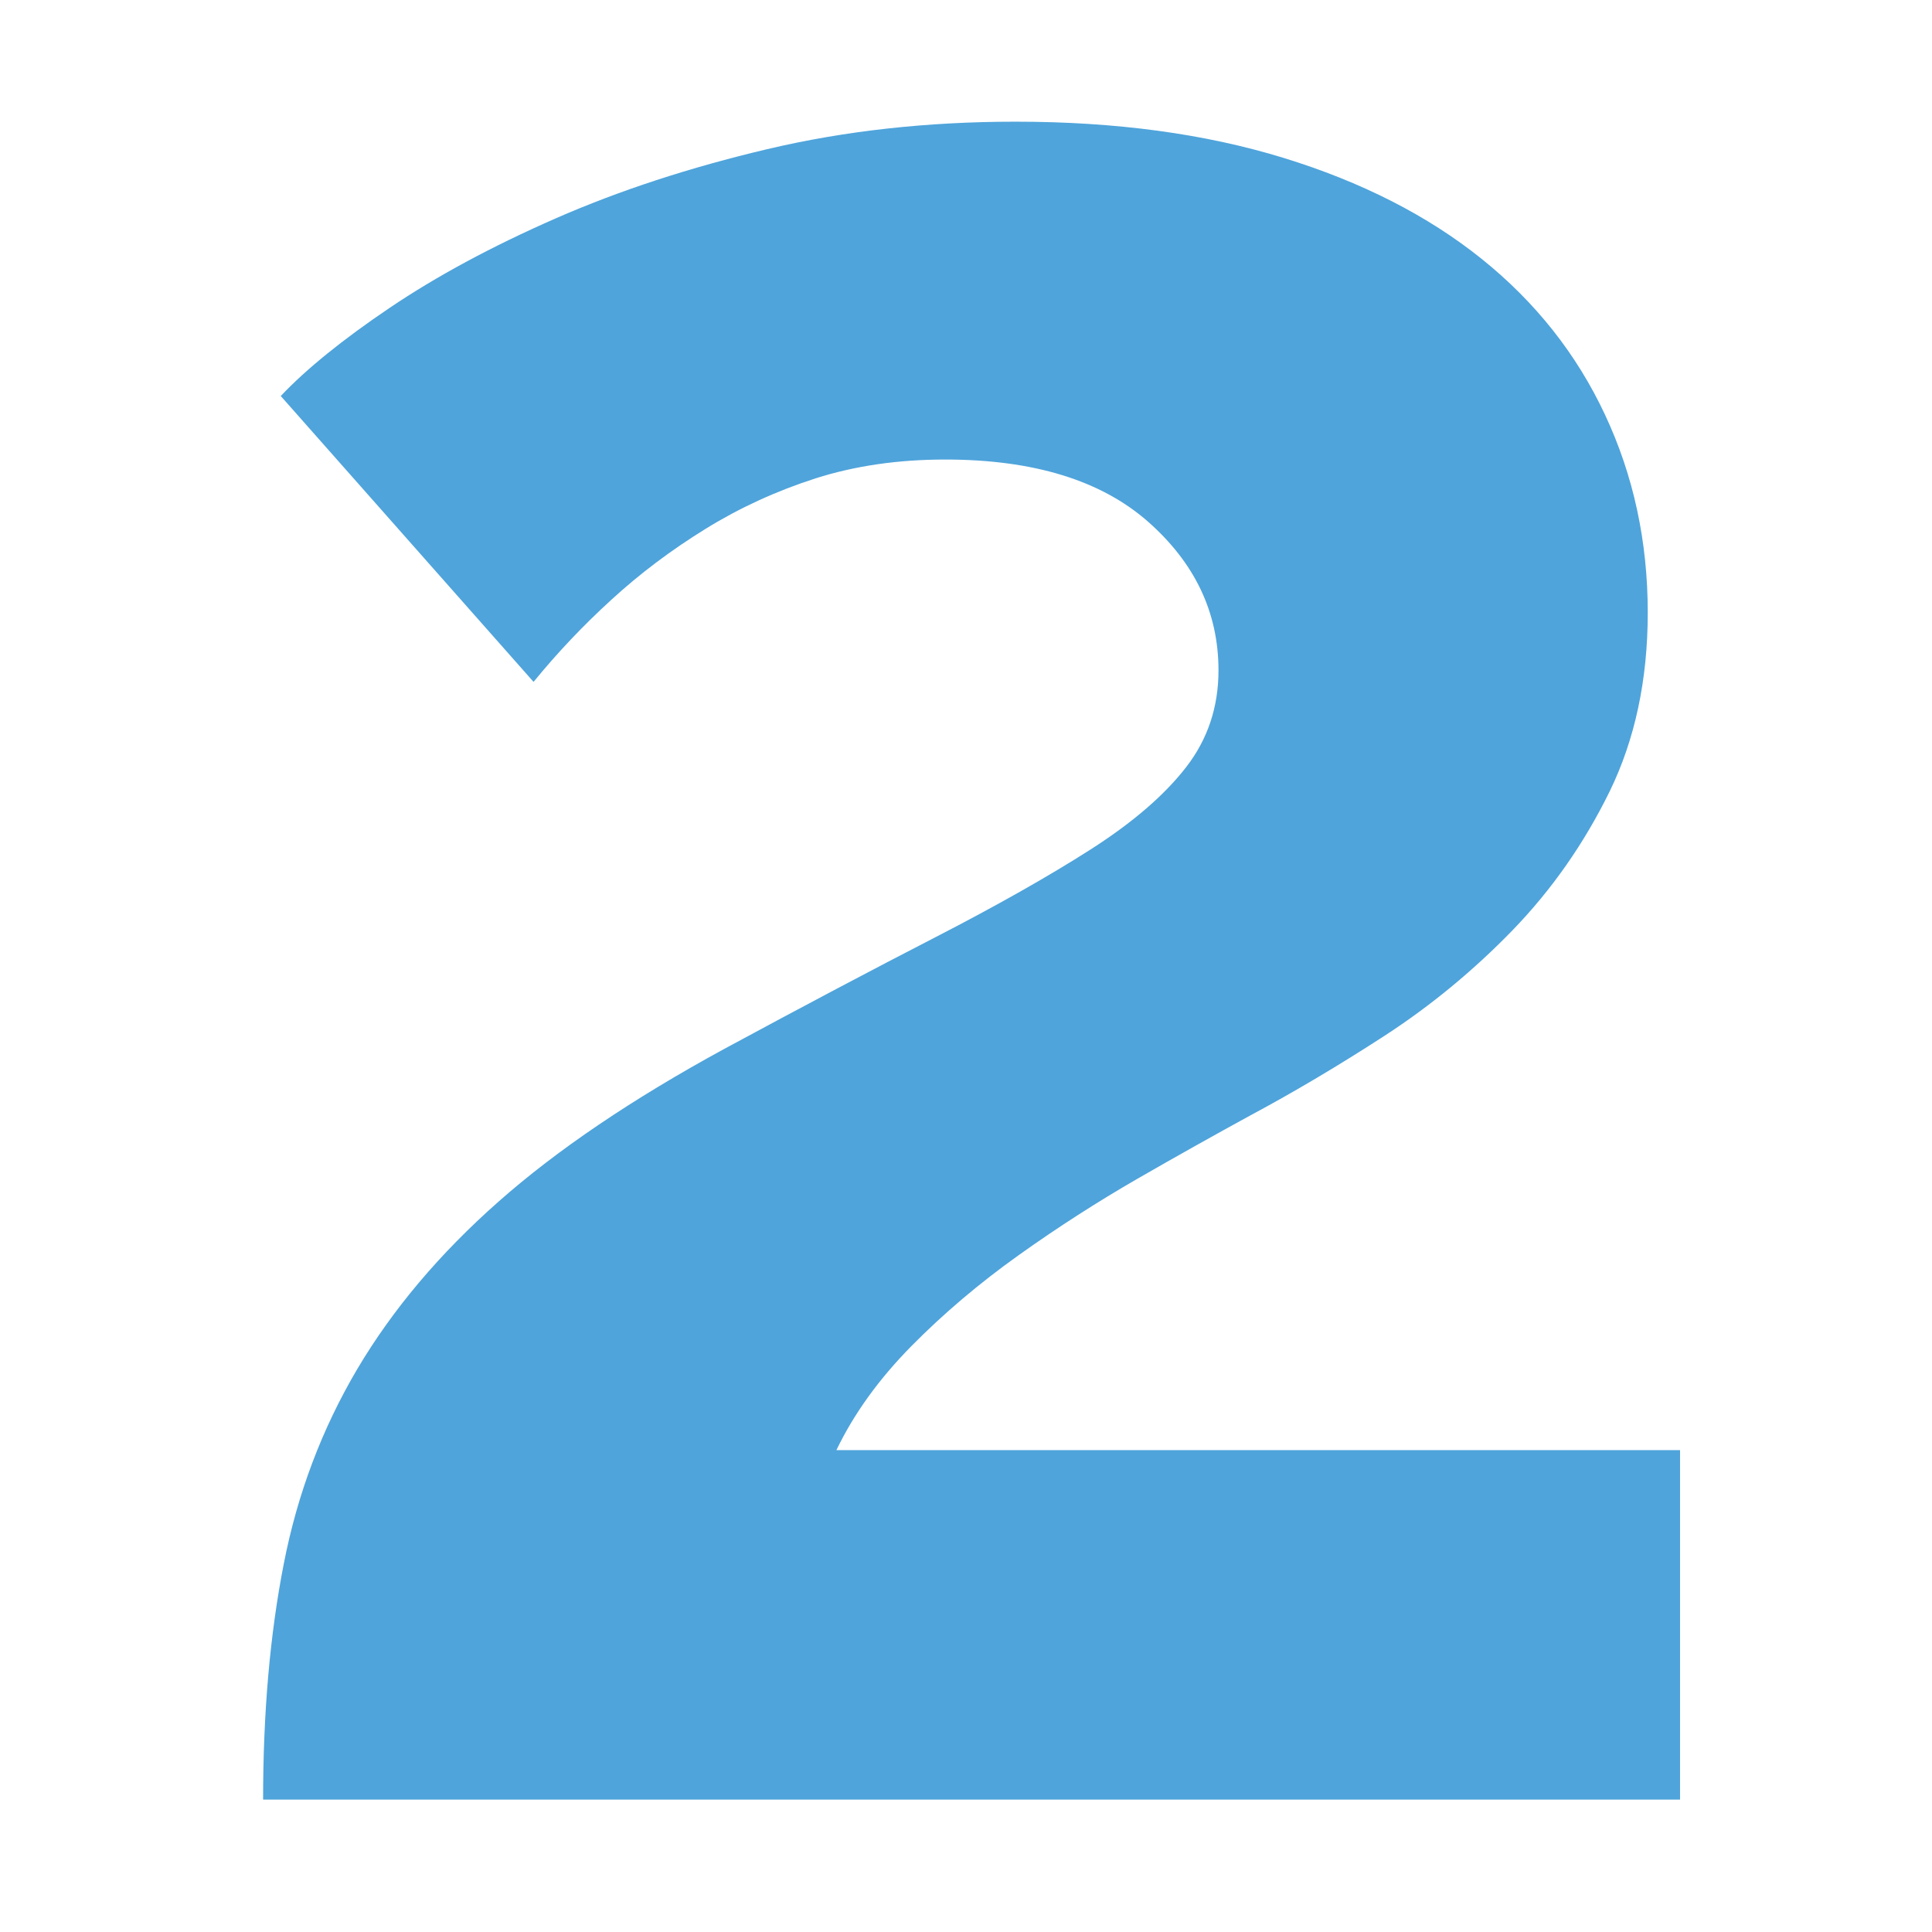 <?xml version="1.0" encoding="utf-8"?>
<!-- Generator: Adobe Illustrator 16.0.0, SVG Export Plug-In . SVG Version: 6.00 Build 0)  -->
<!DOCTYPE svg PUBLIC "-//W3C//DTD SVG 1.1//EN" "http://www.w3.org/Graphics/SVG/1.1/DTD/svg11.dtd">
<svg version="1.1" id="Layer_1" xmlns="http://www.w3.org/2000/svg" xmlns:xlink="http://www.w3.org/1999/xlink" x="0px" y="0px"
	 width="300px" height="300px" viewBox="0 0 300 300" enable-background="new 0 0 300 300" xml:space="preserve">
<g>
	<path fill="#4FA4DB" d="M40.854,279.443c0-13.459,1.063-25.633,3.2-36.56c2.117-10.907,5.933-20.991,11.406-30.271
		c5.484-9.26,12.782-17.926,21.916-25.995c9.123-8.071,20.842-15.989,35.146-23.777c12.167-6.575,23.047-12.325,32.639-17.263
		c9.582-4.937,17.642-9.49,24.188-13.674c6.547-4.184,11.484-8.449,14.842-12.792c3.347-4.323,5.016-9.336,5.016-15.011
		c0-8.972-3.648-16.668-10.948-23.101c-7.309-6.422-17.808-9.643-31.497-9.643c-7.309,0-14.002,0.978-20.091,2.914
		c-6.088,1.956-11.796,4.563-17.114,7.851c-5.328,3.288-10.197,6.949-14.607,10.994c-4.42,4.031-8.45,8.292-12.099,12.768
		l-39.254-44.39c3.952-4.179,9.582-8.742,16.89-13.678c7.299-4.927,15.895-9.562,25.789-13.899
		c9.884-4.333,20.842-7.913,32.863-10.755c12.021-2.847,24.881-4.266,38.571-4.266c15.522,0,29.369,1.869,41.547,5.607
		c12.168,3.738,22.433,8.972,30.806,15.691c8.371,6.719,14.763,14.8,19.172,24.227c4.412,9.413,6.627,19.65,6.627,30.707
		c0,10.467-1.991,19.727-5.934,27.802c-3.962,8.066-8.986,15.246-15.064,21.524c-6.1,6.282-12.715,11.731-19.856,16.372
		c-7.161,4.645-14.079,8.747-20.774,12.332c-5.474,2.99-11.338,6.269-17.572,9.854c-6.244,3.604-12.401,7.553-18.49,11.896
		c-6.089,4.342-11.641,9.039-16.656,14.119c-5.025,5.1-8.909,10.467-11.641,16.15h131.003v54.264H40.854V279.443z"/>
</g>
</svg>
